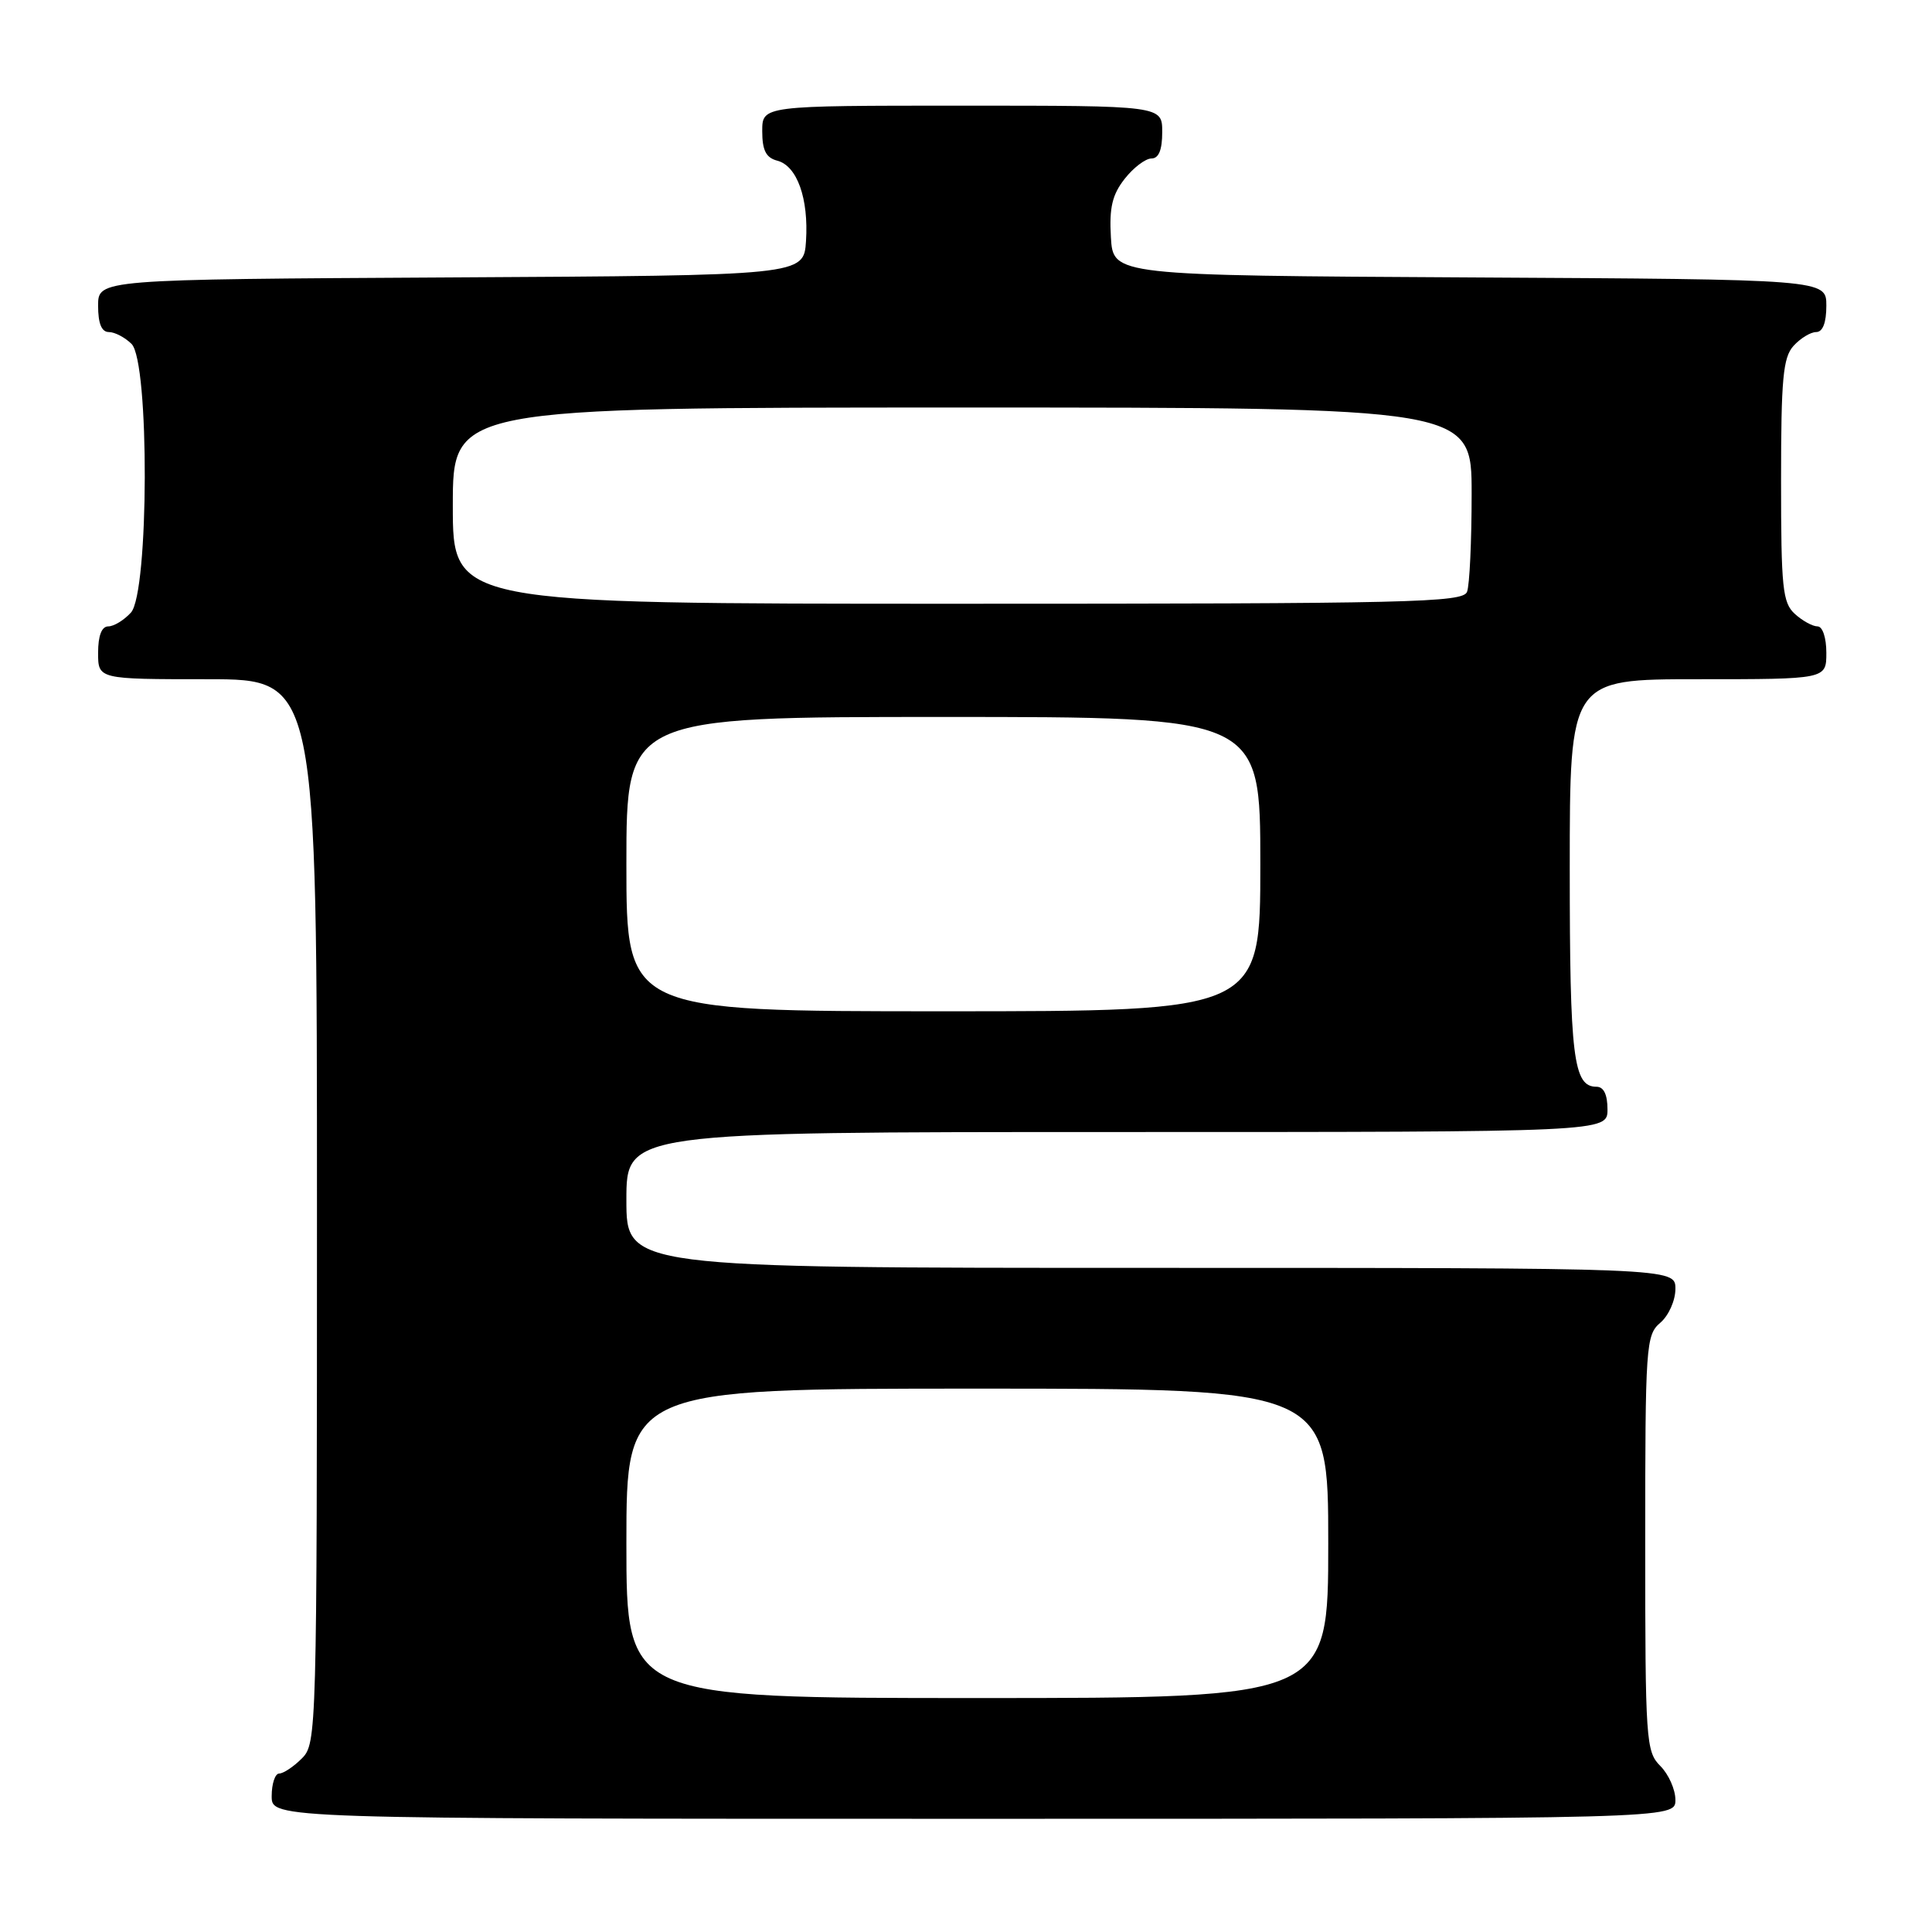 <?xml version="1.0" encoding="UTF-8" standalone="no"?>
<!DOCTYPE svg PUBLIC "-//W3C//DTD SVG 1.1//EN" "http://www.w3.org/Graphics/SVG/1.1/DTD/svg11.dtd" >
<svg xmlns="http://www.w3.org/2000/svg" xmlns:xlink="http://www.w3.org/1999/xlink" version="1.1" viewBox="0 0 256 256">
 <g >
 <path fill="currentColor"
d=" M 222.00 238.50 C 222.00 237.12 221.10 235.10 220.00 234.00 C 218.10 232.10 218.00 230.67 218.00 204.49 C 218.00 178.22 218.09 176.90 220.00 175.27 C 221.11 174.32 222.00 172.32 222.00 170.78 C 222.00 168.00 222.00 168.00 152.50 168.00 C 83.00 168.00 83.00 168.00 83.00 159.00 C 83.00 150.00 83.00 150.00 148.00 150.00 C 213.00 150.00 213.00 150.00 213.00 147.00 C 213.00 145.03 212.50 144.00 211.54 144.00 C 208.47 144.00 208.00 140.12 208.00 115.07 C 208.00 90.00 208.00 90.00 225.00 90.00 C 242.00 90.00 242.00 90.00 242.00 86.50 C 242.00 84.49 241.50 83.00 240.83 83.00 C 240.18 83.00 238.83 82.26 237.83 81.35 C 236.20 79.87 236.00 77.92 236.00 63.67 C 236.00 50.17 236.26 47.37 237.65 45.83 C 238.57 44.82 239.92 44.00 240.65 44.00 C 241.52 44.00 242.00 42.77 242.00 40.51 C 242.00 37.02 242.00 37.02 194.75 36.76 C 147.50 36.50 147.50 36.50 147.20 31.44 C 146.97 27.50 147.38 25.79 149.03 23.69 C 150.19 22.21 151.79 21.00 152.57 21.00 C 153.54 21.00 154.00 19.87 154.00 17.50 C 154.00 14.00 154.00 14.00 127.50 14.00 C 101.00 14.00 101.00 14.00 101.00 17.38 C 101.00 19.92 101.50 20.90 102.99 21.29 C 105.62 21.97 107.16 26.30 106.80 31.94 C 106.50 36.50 106.50 36.50 59.75 36.76 C 13.00 37.02 13.00 37.02 13.00 40.51 C 13.00 42.87 13.46 44.00 14.43 44.00 C 15.21 44.00 16.56 44.71 17.43 45.57 C 19.82 47.96 19.74 78.52 17.35 81.17 C 16.43 82.18 15.08 83.00 14.35 83.00 C 13.47 83.00 13.00 84.23 13.00 86.50 C 13.00 90.00 13.00 90.00 27.50 90.00 C 42.00 90.00 42.00 90.00 42.00 160.50 C 42.00 229.67 41.96 231.04 40.00 233.00 C 38.90 234.10 37.55 235.00 37.00 235.00 C 36.45 235.00 36.00 236.35 36.00 238.00 C 36.00 241.00 36.00 241.00 129.00 241.00 C 222.00 241.00 222.00 241.00 222.00 238.50 Z  M 83.00 204.50 C 83.00 184.00 83.00 184.00 129.50 184.00 C 176.00 184.00 176.00 184.00 176.00 204.50 C 176.00 225.00 176.00 225.00 129.50 225.00 C 83.00 225.00 83.00 225.00 83.00 204.50 Z  M 83.00 114.50 C 83.00 95.00 83.00 95.00 125.00 95.00 C 167.00 95.00 167.00 95.00 167.00 114.50 C 167.00 134.00 167.00 134.00 125.00 134.00 C 83.00 134.00 83.00 134.00 83.00 114.50 Z  M 60.00 67.00 C 60.00 54.00 60.00 54.00 127.50 54.00 C 195.00 54.00 195.00 54.00 195.00 65.42 C 195.00 71.70 194.73 77.55 194.39 78.42 C 193.85 79.84 186.97 80.00 126.89 80.00 C 60.00 80.00 60.00 80.00 60.00 67.00 Z "/>
</g>
</svg>
